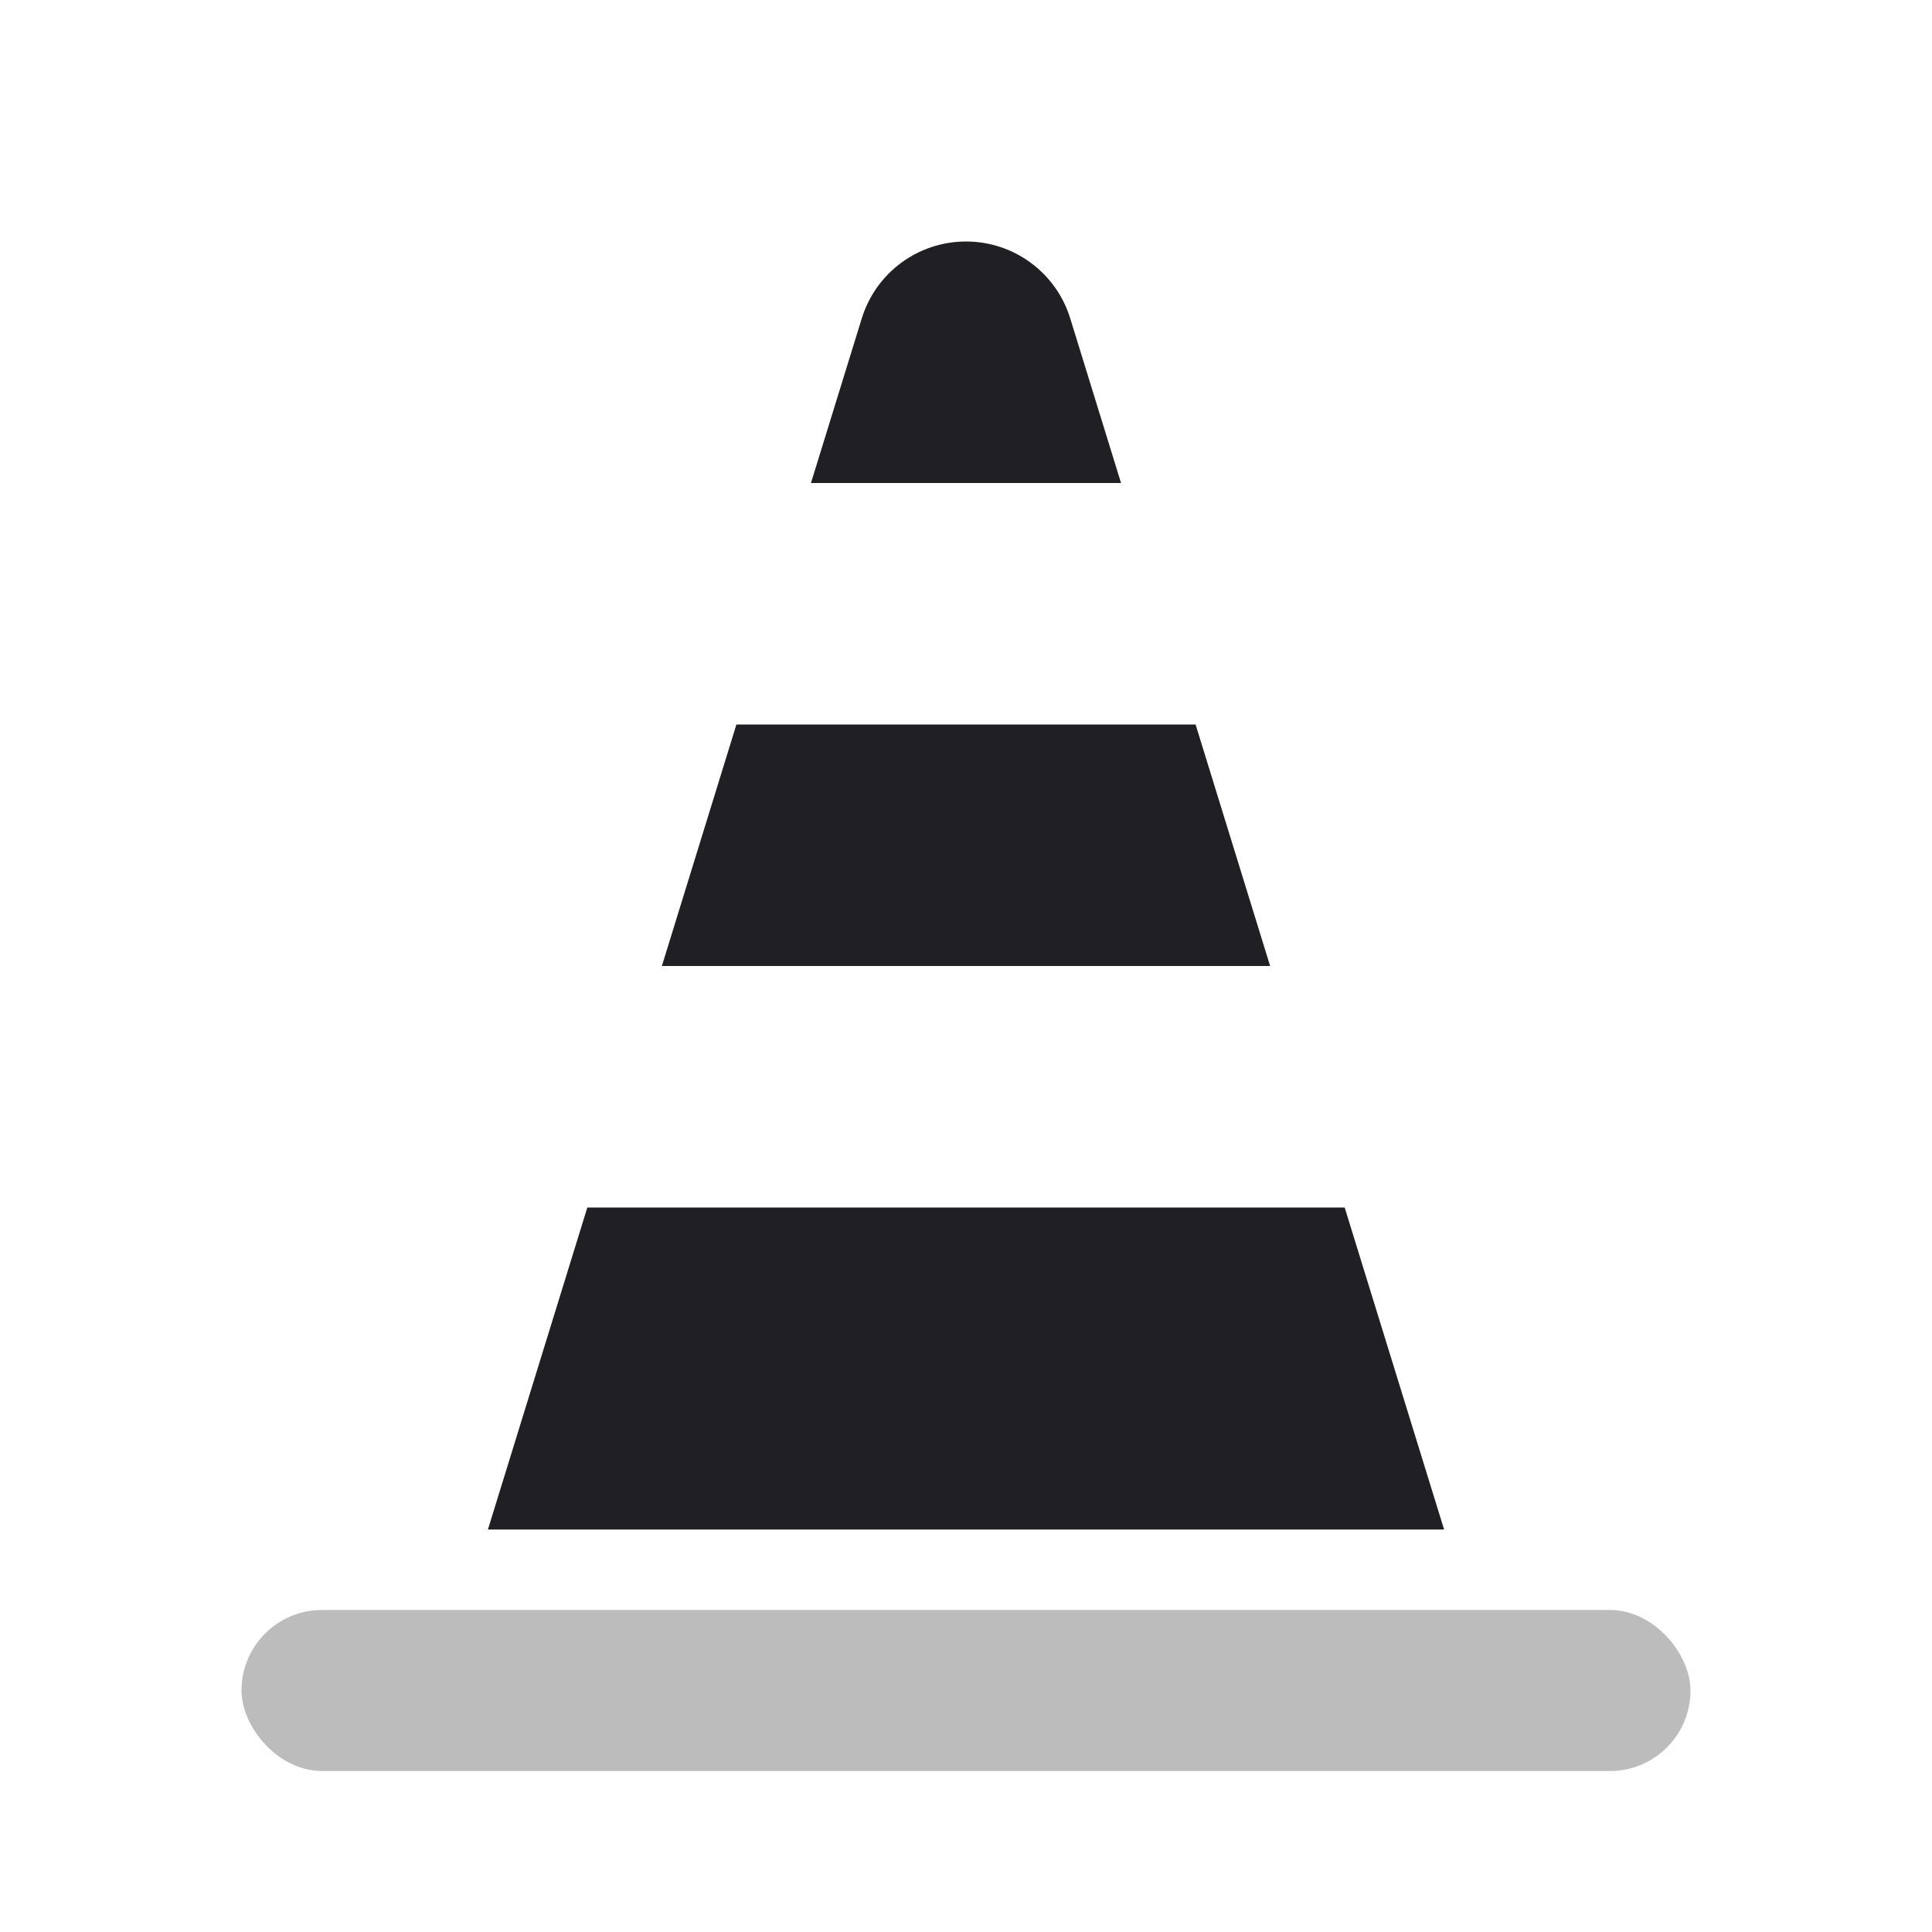 <svg xmlns="http://www.w3.org/2000/svg" viewBox="0 0 24 24" id="road__cone__icon" role="img" aria-label="road__cone__icon">
    <g stroke="none" stroke-width="1" fill="none" fill-rule="evenodd">
        <rect x="0" y="0" width="24" height="24"></rect>
        <path d="M14.852,9 L15.778,12 L8.222,12 L9.148,9 L14.852,9 Z M13.926,6 L10.074,6 L10.705,3.956 C10.88,3.387 11.405,3 12,3 C12.595,3 13.12,3.387 13.295,3.956 L13.926,6 Z M16.704,15 L17.939,19 L6.061,19 L7.296,15 L16.704,15 Z" fill="#201F24"></path>
        <rect fill="#201F24" opacity="0.3" x="3" y="20" width="18" height="2" rx="1"></rect>
    </g>
</svg>